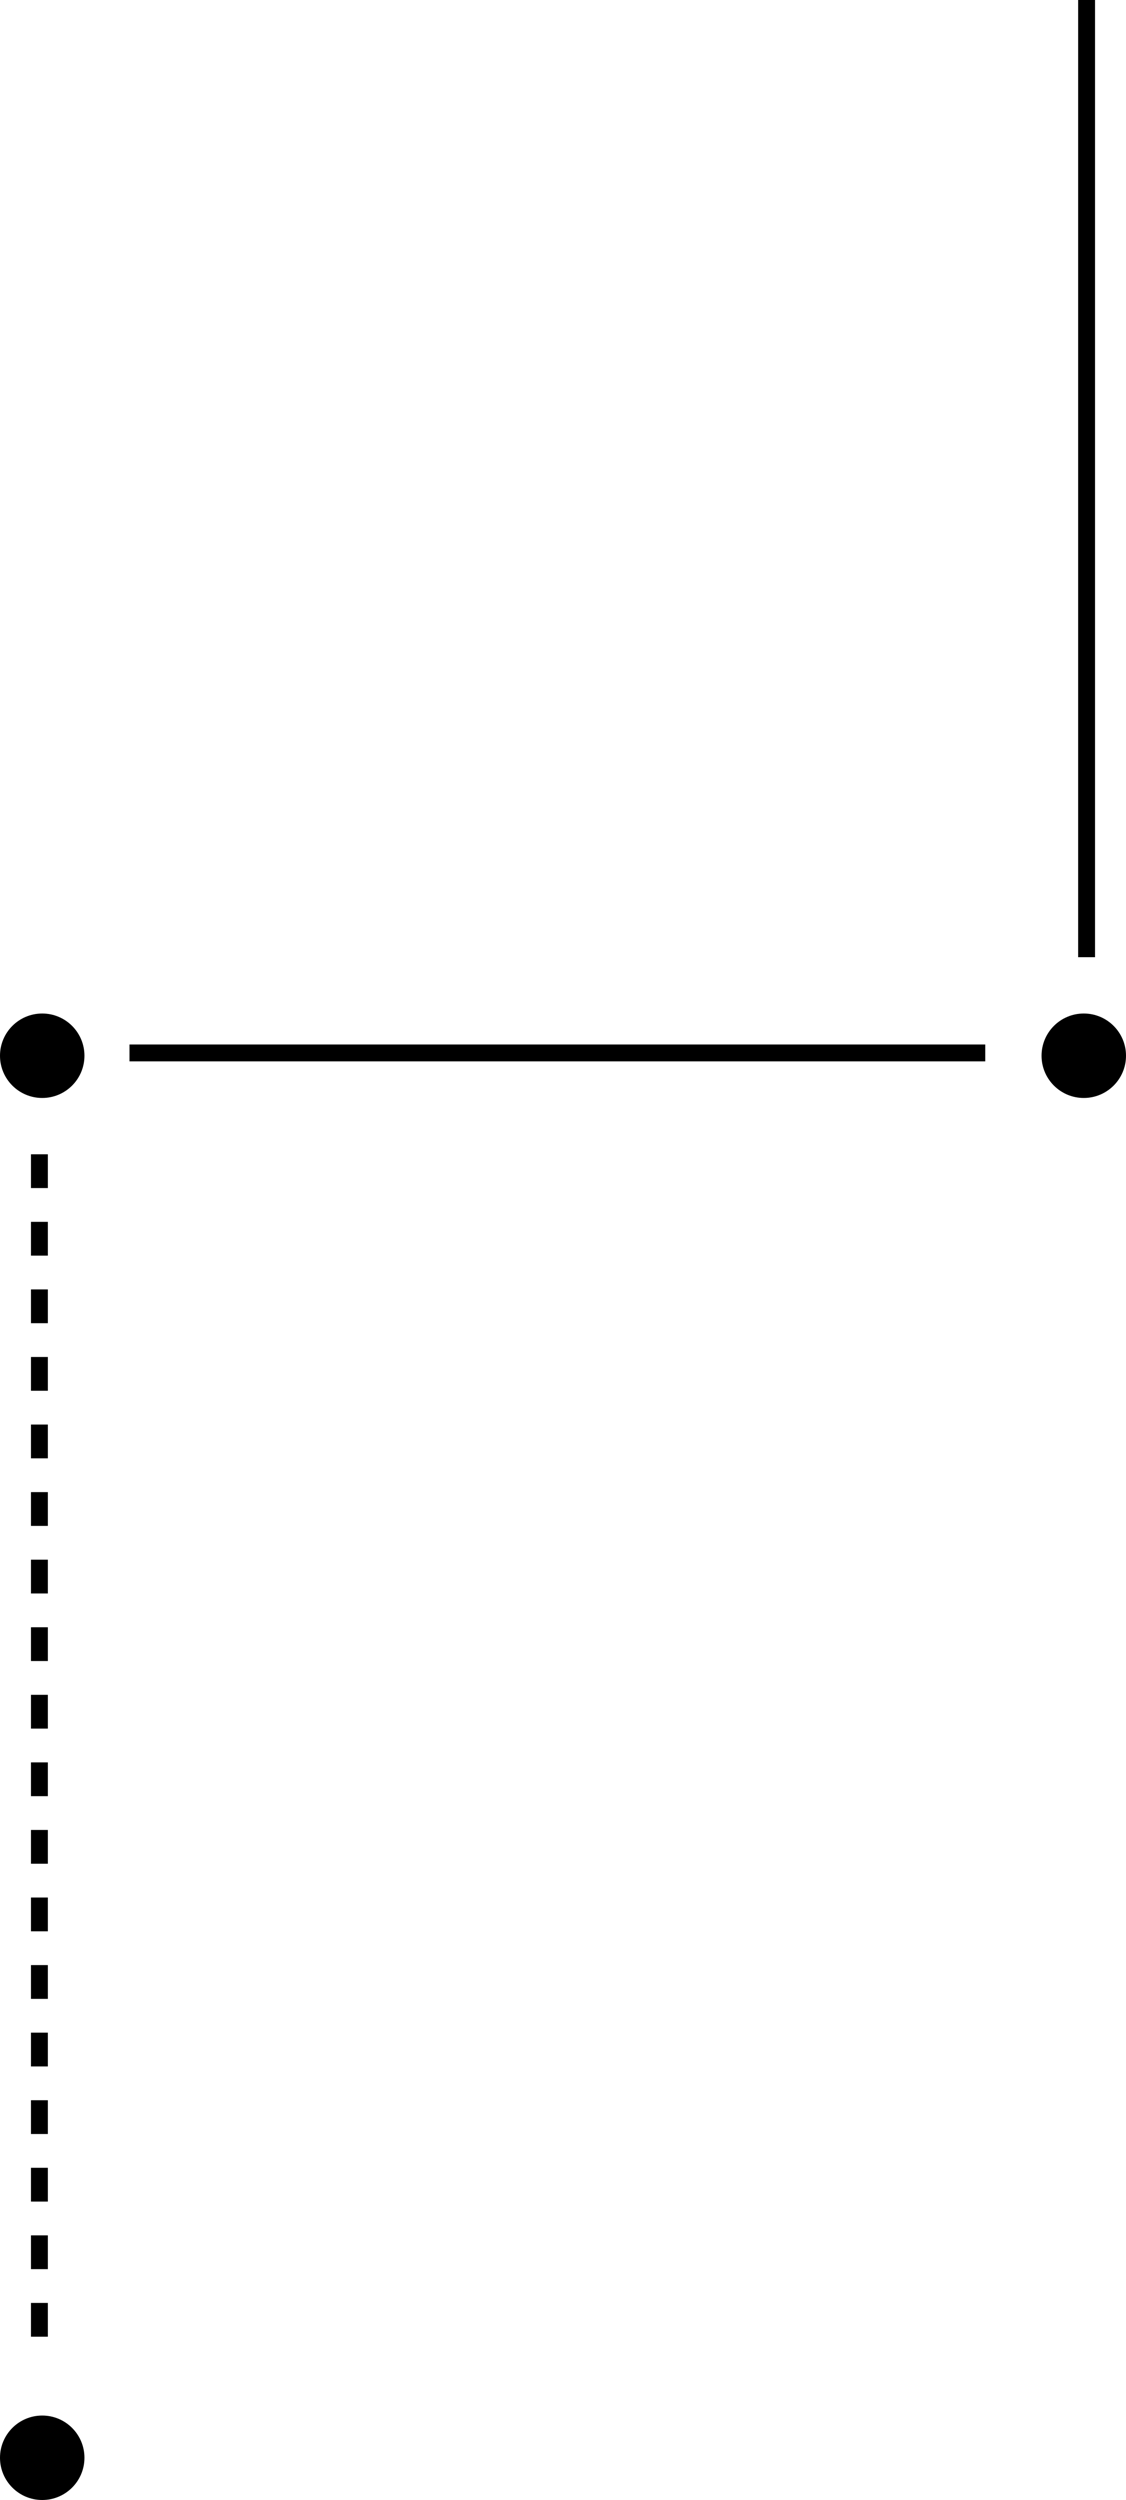 <svg width="200" height="444" viewBox="0 0 200 444" fill="none" xmlns="http://www.w3.org/2000/svg">
<path d="M193 0L193 170" stroke="black" stroke-width="3"/>
<path d="M23 187L175 187" stroke="black" stroke-width="3"/>
<path d="M7 205L7 419" stroke="black" stroke-width="3" stroke-dasharray="6 6"/>
<circle cx="192.5" cy="187.5" r="7.5" fill="black"/>
<circle cx="7.5" cy="187.5" r="7.5" fill="black"/>
<path d="M15 436.5C15 440.642 11.642 444 7.5 444C3.358 444 0 440.642 0 436.5C0 432.358 3.358 429 7.5 429C11.642 429 15 432.358 15 436.5Z" fill="black"/>
</svg>
